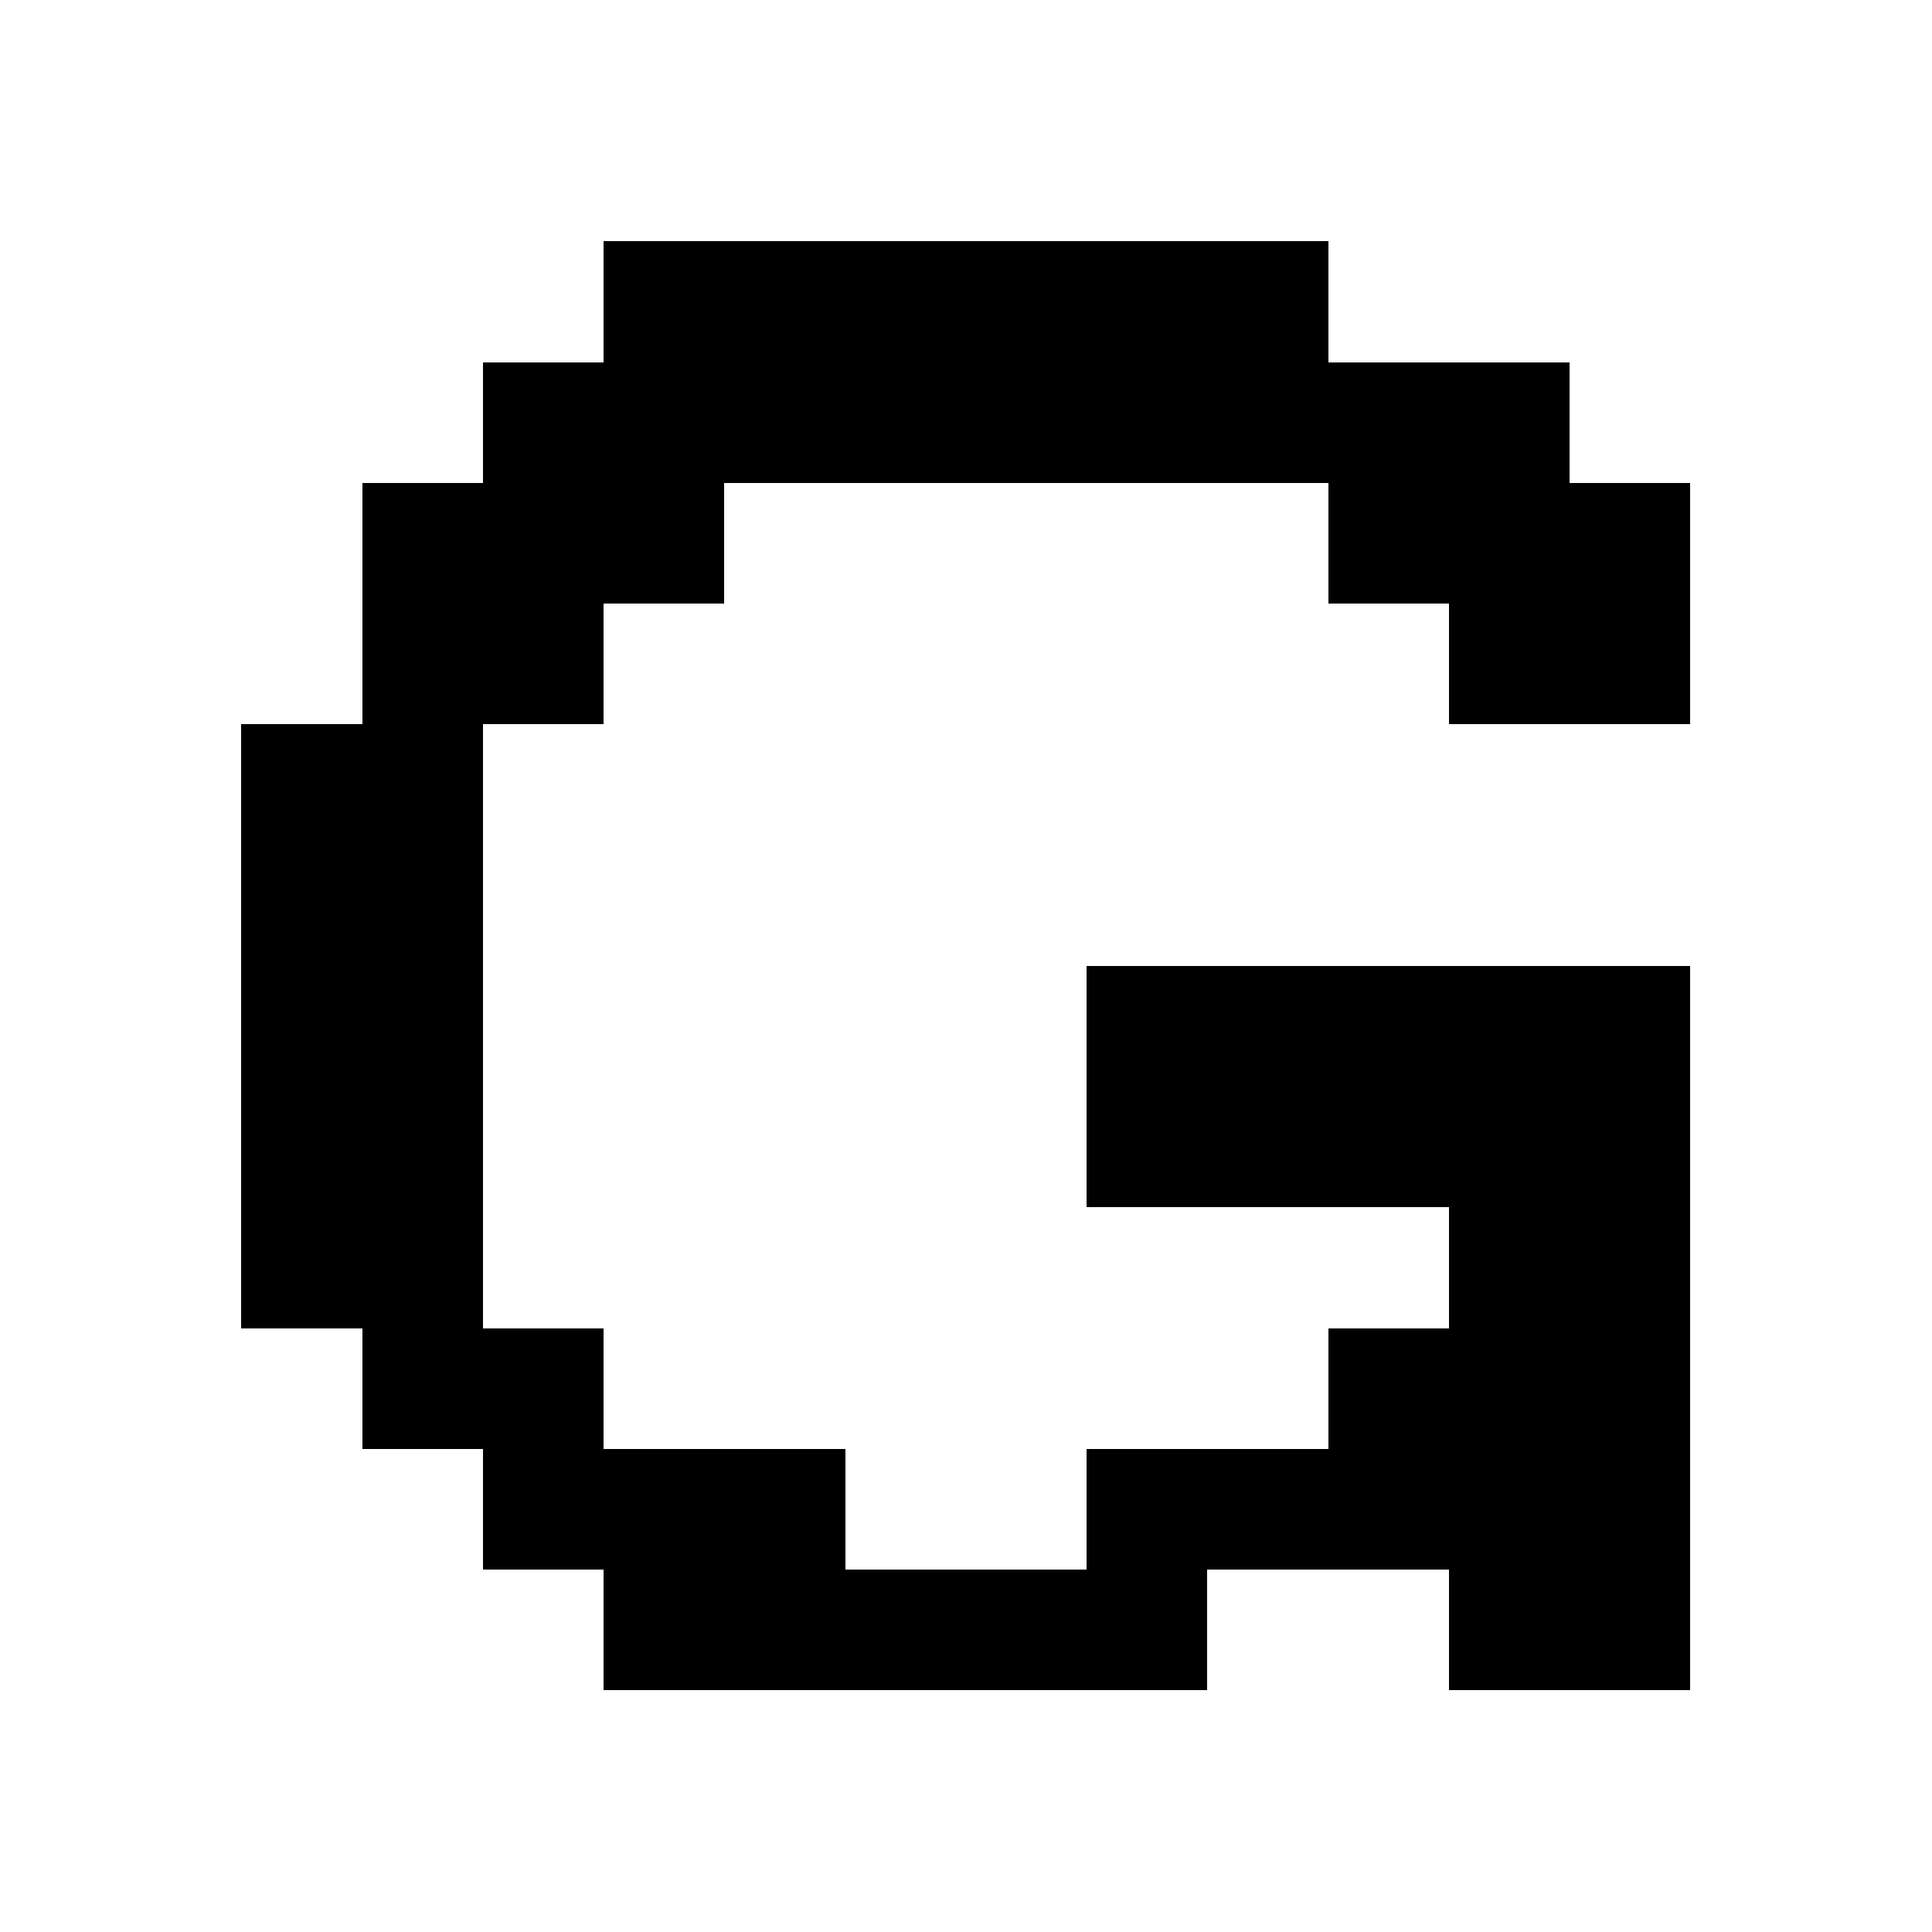 <svg xmlns="http://www.w3.org/2000/svg" viewBox="0 -0.5 16 16" shape-rendering="crispEdges">
<path stroke="#000000" d="M5 2h6M4 3h9M3 4h3M11 4h3M3 5h2M12 5h2M2 6h2M2 7h2M2 8h2M9 8h5M2 9h2M9 9h5M2 10h2M12 10h2M3 11h2M11 11h3M4 12h3M9 12h5M5 13h5M12 13h2" />
</svg>